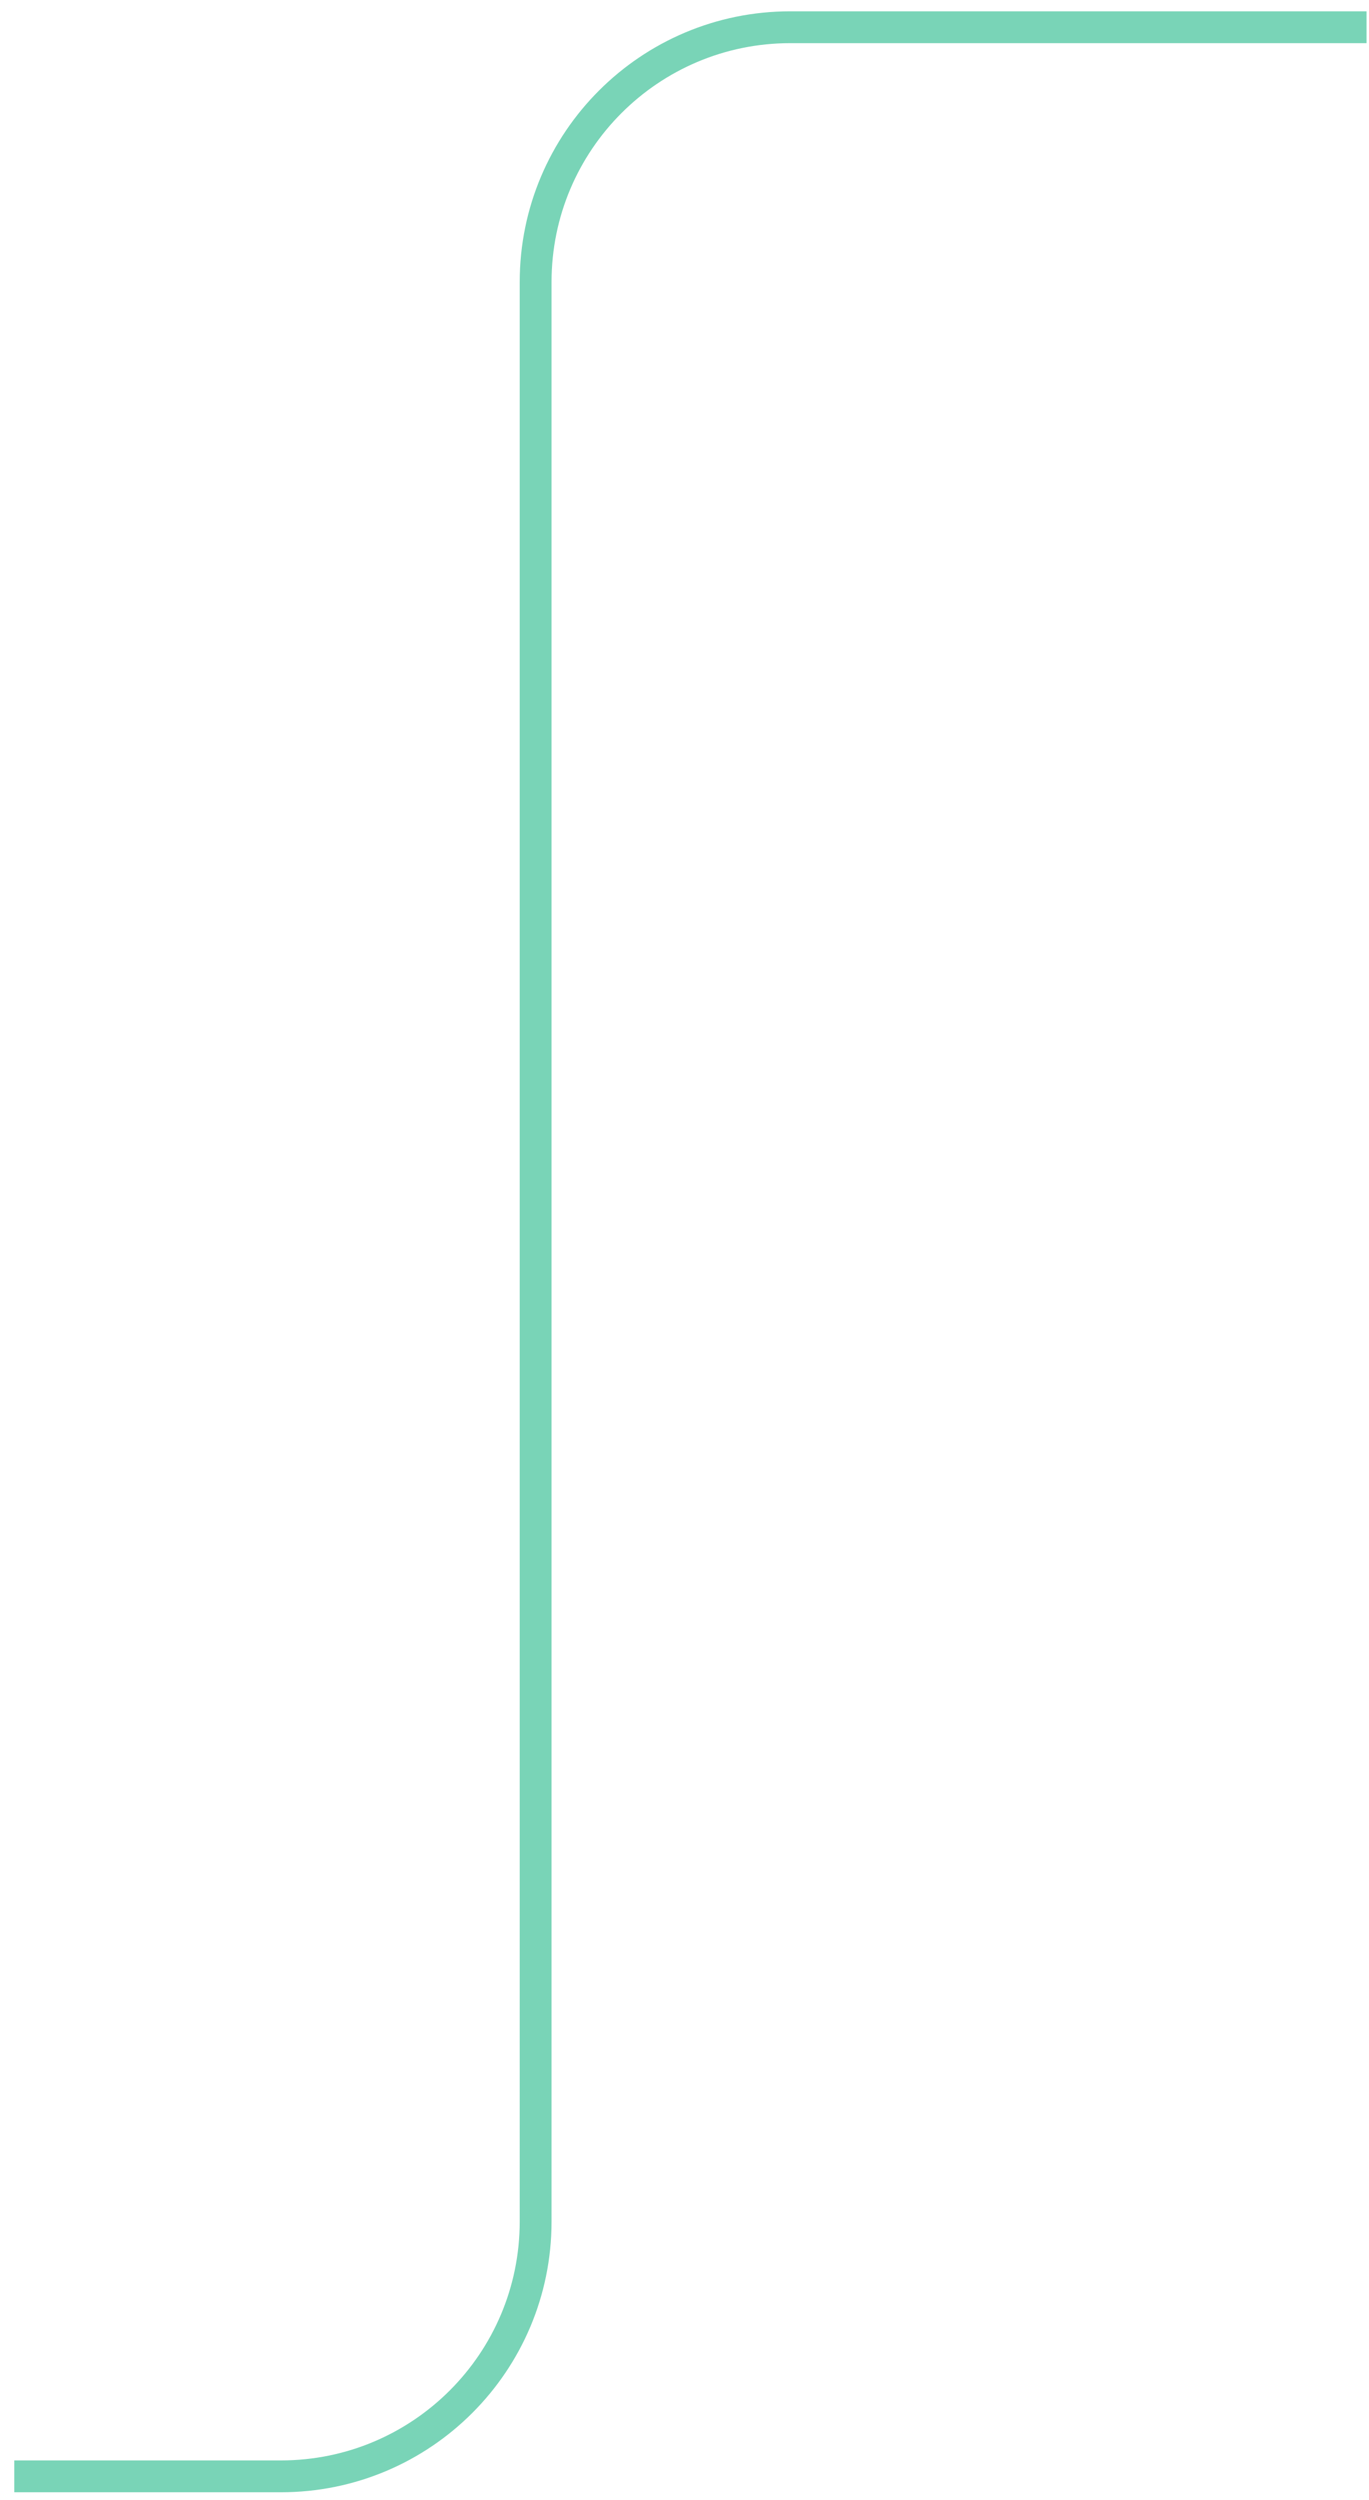 <svg width="86" height="157" viewBox="0 0 86 157" fill="none" xmlns="http://www.w3.org/2000/svg">
<path d="M0.898 155.516H17.648C26.484 155.516 33.648 148.352 33.648 139.516V17.709C33.648 8.873 40.811 1.71 49.648 1.71H85.846" stroke="#79D4B7" stroke-width="2"/>
</svg>
